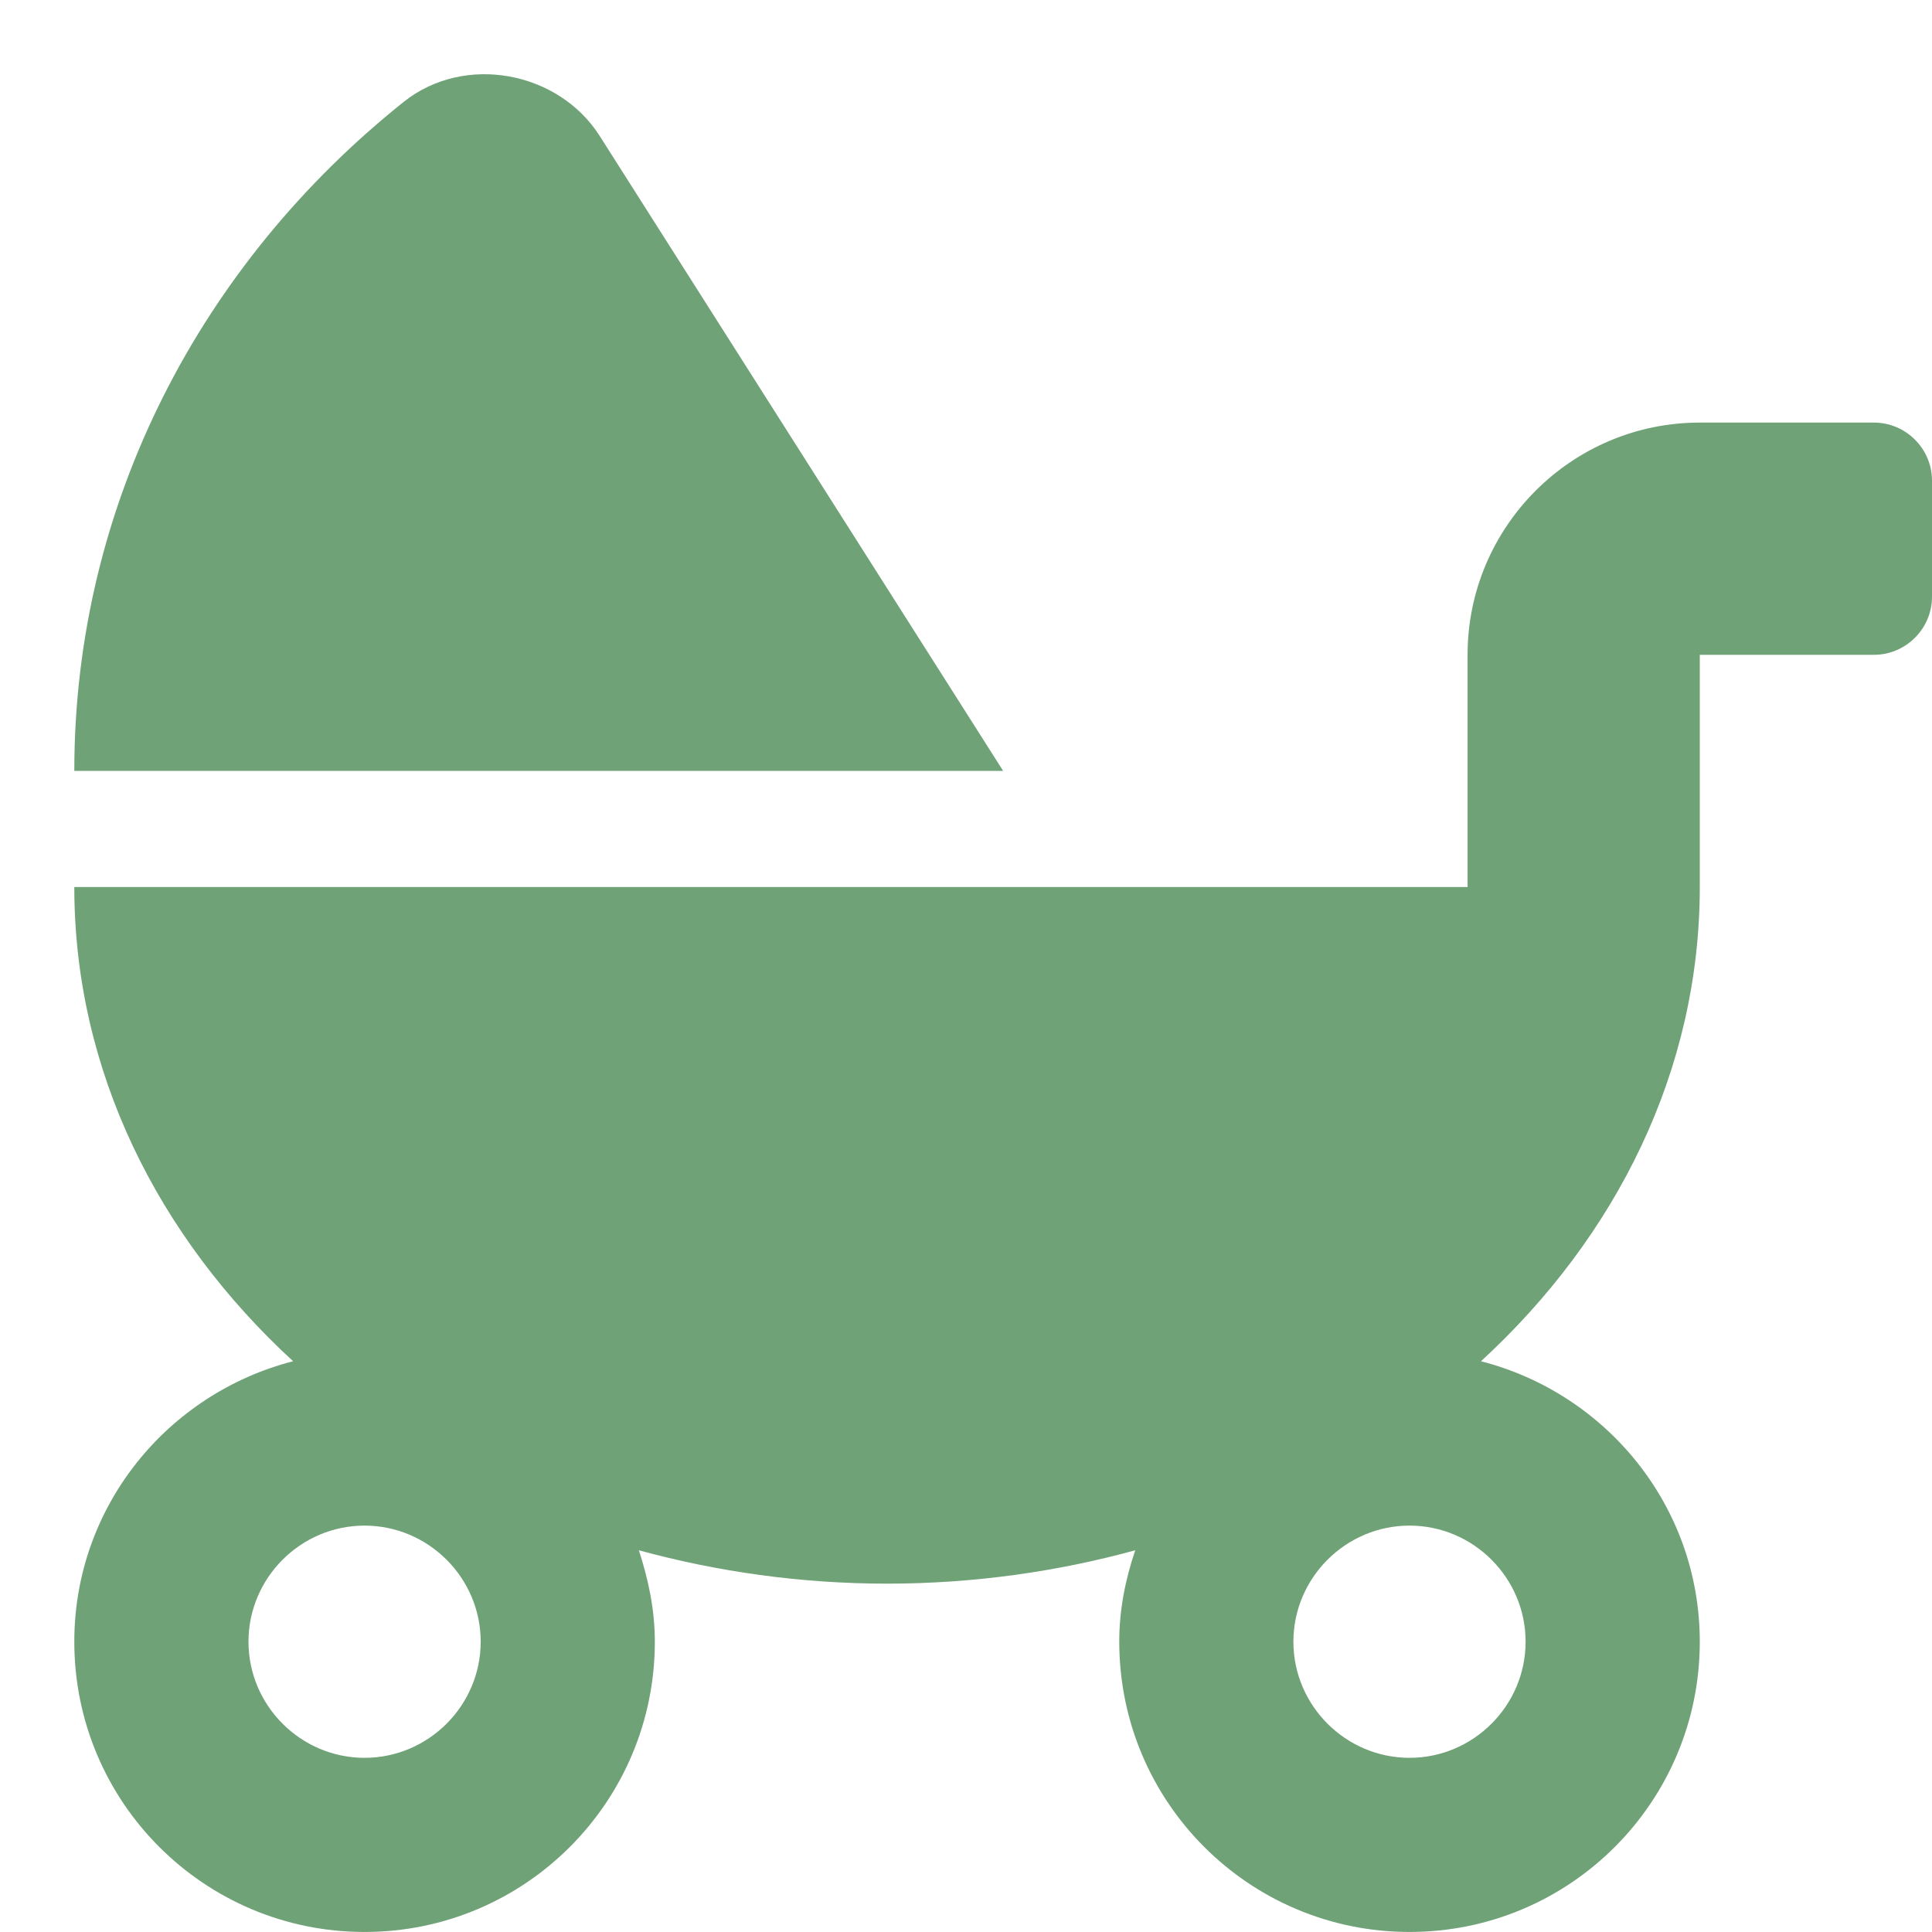 <svg width="52" height="52" viewBox="0 0 52 52" fill="none" xmlns="http://www.w3.org/2000/svg">
<path d="M16.141 3.659C15.037 1.921 12.508 1.433 10.867 2.741C5.447 7.067 2 13.522 2 20.749H27L16.141 3.659ZM50.438 11.374H45.75C42.303 11.374 39.5 14.177 39.5 17.624V23.874H2C2 28.815 4.246 33.288 7.889 36.638C4.51 37.507 2 40.544 2 44.187C2 48.503 5.496 51.999 9.812 51.999C14.129 51.999 17.625 48.503 17.625 44.187C17.625 43.317 17.449 42.507 17.195 41.726C19.305 42.302 21.551 42.624 23.875 42.624C26.199 42.624 28.455 42.302 30.555 41.726C30.291 42.507 30.125 43.317 30.125 44.187C30.125 48.503 33.621 51.999 37.938 51.999C42.254 51.999 45.75 48.503 45.75 44.187C45.75 40.544 43.24 37.507 39.861 36.638C43.504 33.288 45.75 28.815 45.75 23.874V17.624H50.438C51.297 17.624 52 16.921 52 16.061V12.937C52 12.077 51.297 11.374 50.438 11.374ZM9.812 47.312C8.094 47.312 6.688 45.905 6.688 44.187C6.688 42.468 8.094 41.062 9.812 41.062C11.531 41.062 12.938 42.468 12.938 44.187C12.938 45.905 11.531 47.312 9.812 47.312ZM41.062 44.187C41.062 45.905 39.656 47.312 37.938 47.312C36.219 47.312 34.812 45.905 34.812 44.187C34.812 42.468 36.219 41.062 37.938 41.062C39.656 41.062 41.062 42.468 41.062 44.187Z" fill="#70A278"/>
<g clip-path="url(#clip0)">
<path d="M13.719 1.927L13.719 1.927C12.768 0.429 10.578 0.017 9.179 1.132L13.719 1.927ZM13.719 1.927L24.09 18.249M13.719 1.927L24.09 18.249M0.506 18.249C0.66 11.39 3.993 5.271 9.179 1.132L0.506 18.249ZM0.506 18.249H24.09M0.506 18.249H24.09M37.5 22.374H38V21.874V15.624C38 12.453 40.579 9.874 43.75 9.874H48.438C49.021 9.874 49.5 10.353 49.5 10.937V14.062C49.5 14.645 49.021 15.124 48.438 15.124H43.75H43.25V15.624V21.874C43.25 26.656 41.078 31.001 37.523 34.27L36.845 34.893L37.737 35.122C40.904 35.937 43.25 38.781 43.25 42.187C43.25 46.227 39.978 49.499 35.938 49.499C31.897 49.499 28.625 46.227 28.625 42.187C28.625 41.383 28.778 40.627 29.028 39.885L29.329 38.995L28.422 39.243C26.365 39.808 24.153 40.124 21.875 40.124C19.597 40.124 17.395 39.808 15.327 39.243L14.434 38.999L14.72 39.88C14.963 40.629 15.125 41.386 15.125 42.187C15.125 46.227 11.853 49.499 7.812 49.499C3.772 49.499 0.5 46.227 0.5 42.187C0.5 38.781 2.846 35.937 6.013 35.122L6.905 34.893L6.227 34.27C2.797 31.115 0.654 26.959 0.508 22.374H37.5ZM4.188 42.187C4.188 44.181 5.818 45.812 7.812 45.812C9.807 45.812 11.438 44.181 11.438 42.187C11.438 40.192 9.807 38.562 7.812 38.562C5.818 38.562 4.188 40.192 4.188 42.187ZM35.938 45.812C37.932 45.812 39.562 44.181 39.562 42.187C39.562 40.192 37.932 38.562 35.938 38.562C33.943 38.562 32.312 40.192 32.312 42.187C32.312 44.181 33.943 45.812 35.938 45.812Z" stroke="#3B3D40"/>
</g>
<defs>
<clipPath id="clip0">
</clipPath>
</defs>
</svg>
